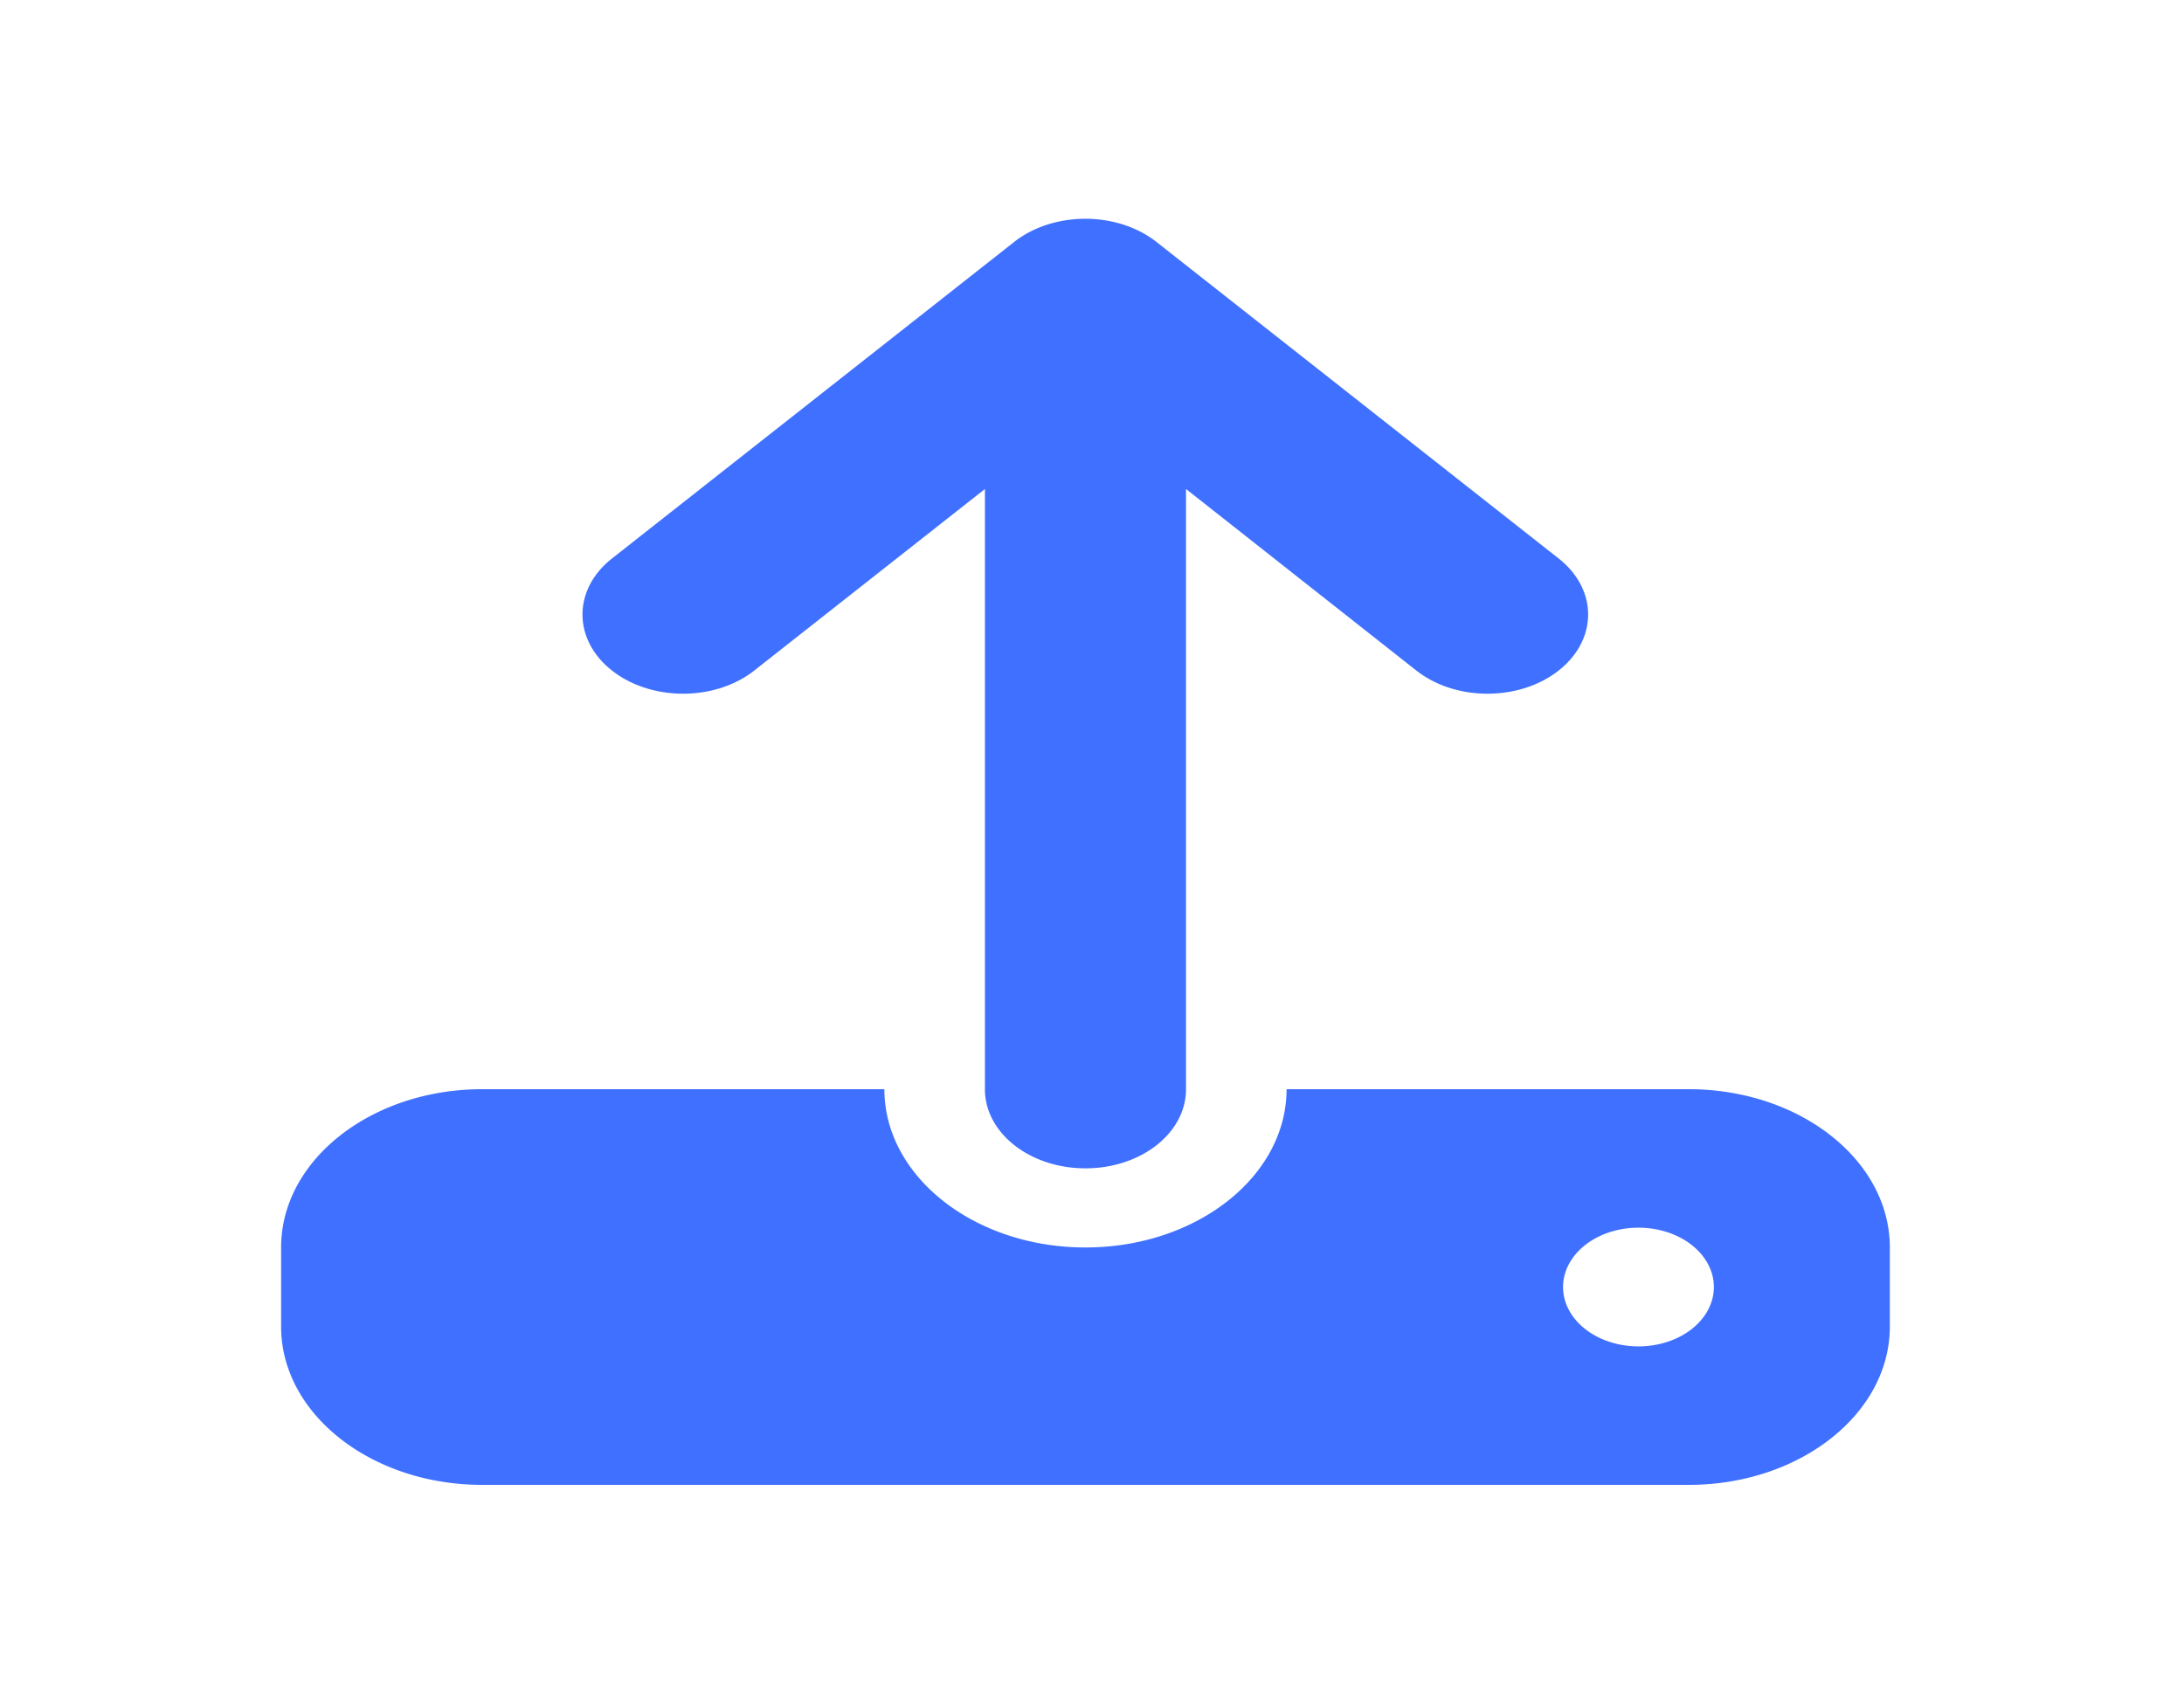 <?xml version="1.0" encoding="UTF-8" standalone="no"?>
<!-- Generator: Adobe Illustrator 26.0.2, SVG Export Plug-In . SVG Version: 6.00 Build 0)  -->

<svg
   xmlns:dc="http://purl.org/dc/elements/1.1/"
   xmlns:cc="http://creativecommons.org/ns#"
   xmlns:rdf="http://www.w3.org/1999/02/22-rdf-syntax-ns#"
   xmlns:svg="http://www.w3.org/2000/svg"
   xmlns="http://www.w3.org/2000/svg"
   xmlns:sodipodi="http://sodipodi.sourceforge.net/DTD/sodipodi-0.dtd"
   xmlns:inkscape="http://www.inkscape.org/namespaces/inkscape"
   version="1.1"
   id="svg9"
   sodipodi:docname="bg.svg"
   inkscape:version="0.92.3 (2405546, 2018-03-11)"
   width="54"
   height="42">
  <defs
     id="defs13" />
  <sodipodi:namedview
     pagecolor="#ffffff"
     bordercolor="#666666"
     borderopacity="1"
     objecttolerance="10"
     gridtolerance="10"
     guidetolerance="10"
     inkscape:pageopacity="0"
     inkscape:pageshadow="2"
     inkscape:window-width="1366"
     inkscape:window-height="670"
     id="namedview11"
     showgrid="false"
     inkscape:zoom="4.72"
     inkscape:cx="-13.726977"
     inkscape:cy="20.043387"
     inkscape:window-x="0"
     inkscape:window-y="27"
     inkscape:window-maximized="1"
     inkscape:current-layer="svg9" />
  <style
     type="text/css"
     id="style2">
	.st0{fill:#FFFFFF;}
	.st1{fill:#4070FF;}
</style>
  <g
     id="send_email"
     transform="matrix(0.996,0,0,0.755,6.528,9.293)">
    <!--path
       class="st0"
       d="m 35.124068,31.505254 c 3.07,0 5.57,-2.49 5.57,-5.57 V 5.8952542 c 0,-3.08 -2.49,-5.56999996 -5.57,-5.56999996 H 6.1640678 c -3.07,0 -5.57,2.48999996 -5.57,5.56999996 V 25.935254 c 0,3.08 2.49,5.57 5.57,5.57 H 32.894068 Z"
       id="path3"
       inkscape:connector-curvature="0" /-->
    <g
       id="g7"
       transform="matrix(0.078,0,0,0.081,0.424,-5.145)">
      <path
         class="st1"
         d="M 288,109.3 V 352 c 0,17.7 -14.3,32 -32,32 -17.7,0 -32,-14.3 -32,-32 V 109.3 l -73.4,73.4 c -12.5,12.5 -32.8,12.5 -45.3,0 -12.5,-12.5 -12.5,-32.8 0,-45.3 l 128,-128 c 12.5,-12.5 32.8,-12.5 45.3,0 l 128,128 c 12.5,12.5 12.5,32.8 0,45.3 -12.5,12.5 -32.8,12.5 -45.3,0 z M 64,352 h 128 c 0,35.3 28.7,64 64,64 35.3,0 64,-28.7 64,-64 h 128 c 35.3,0 64,28.7 64,64 v 32 c 0,35.3 -28.7,64 -64,64 H 64 C 28.7,512 0,483.3 0,448 v -32 c 0,-35.3 28.7,-64 64,-64 z m 368,104 a 24,24 0 1 0 0,-48 24,24 0 1 0 0,48 z"
         id="path5"
         inkscape:connector-curvature="0" />
    </g>
  </g>
</svg>
